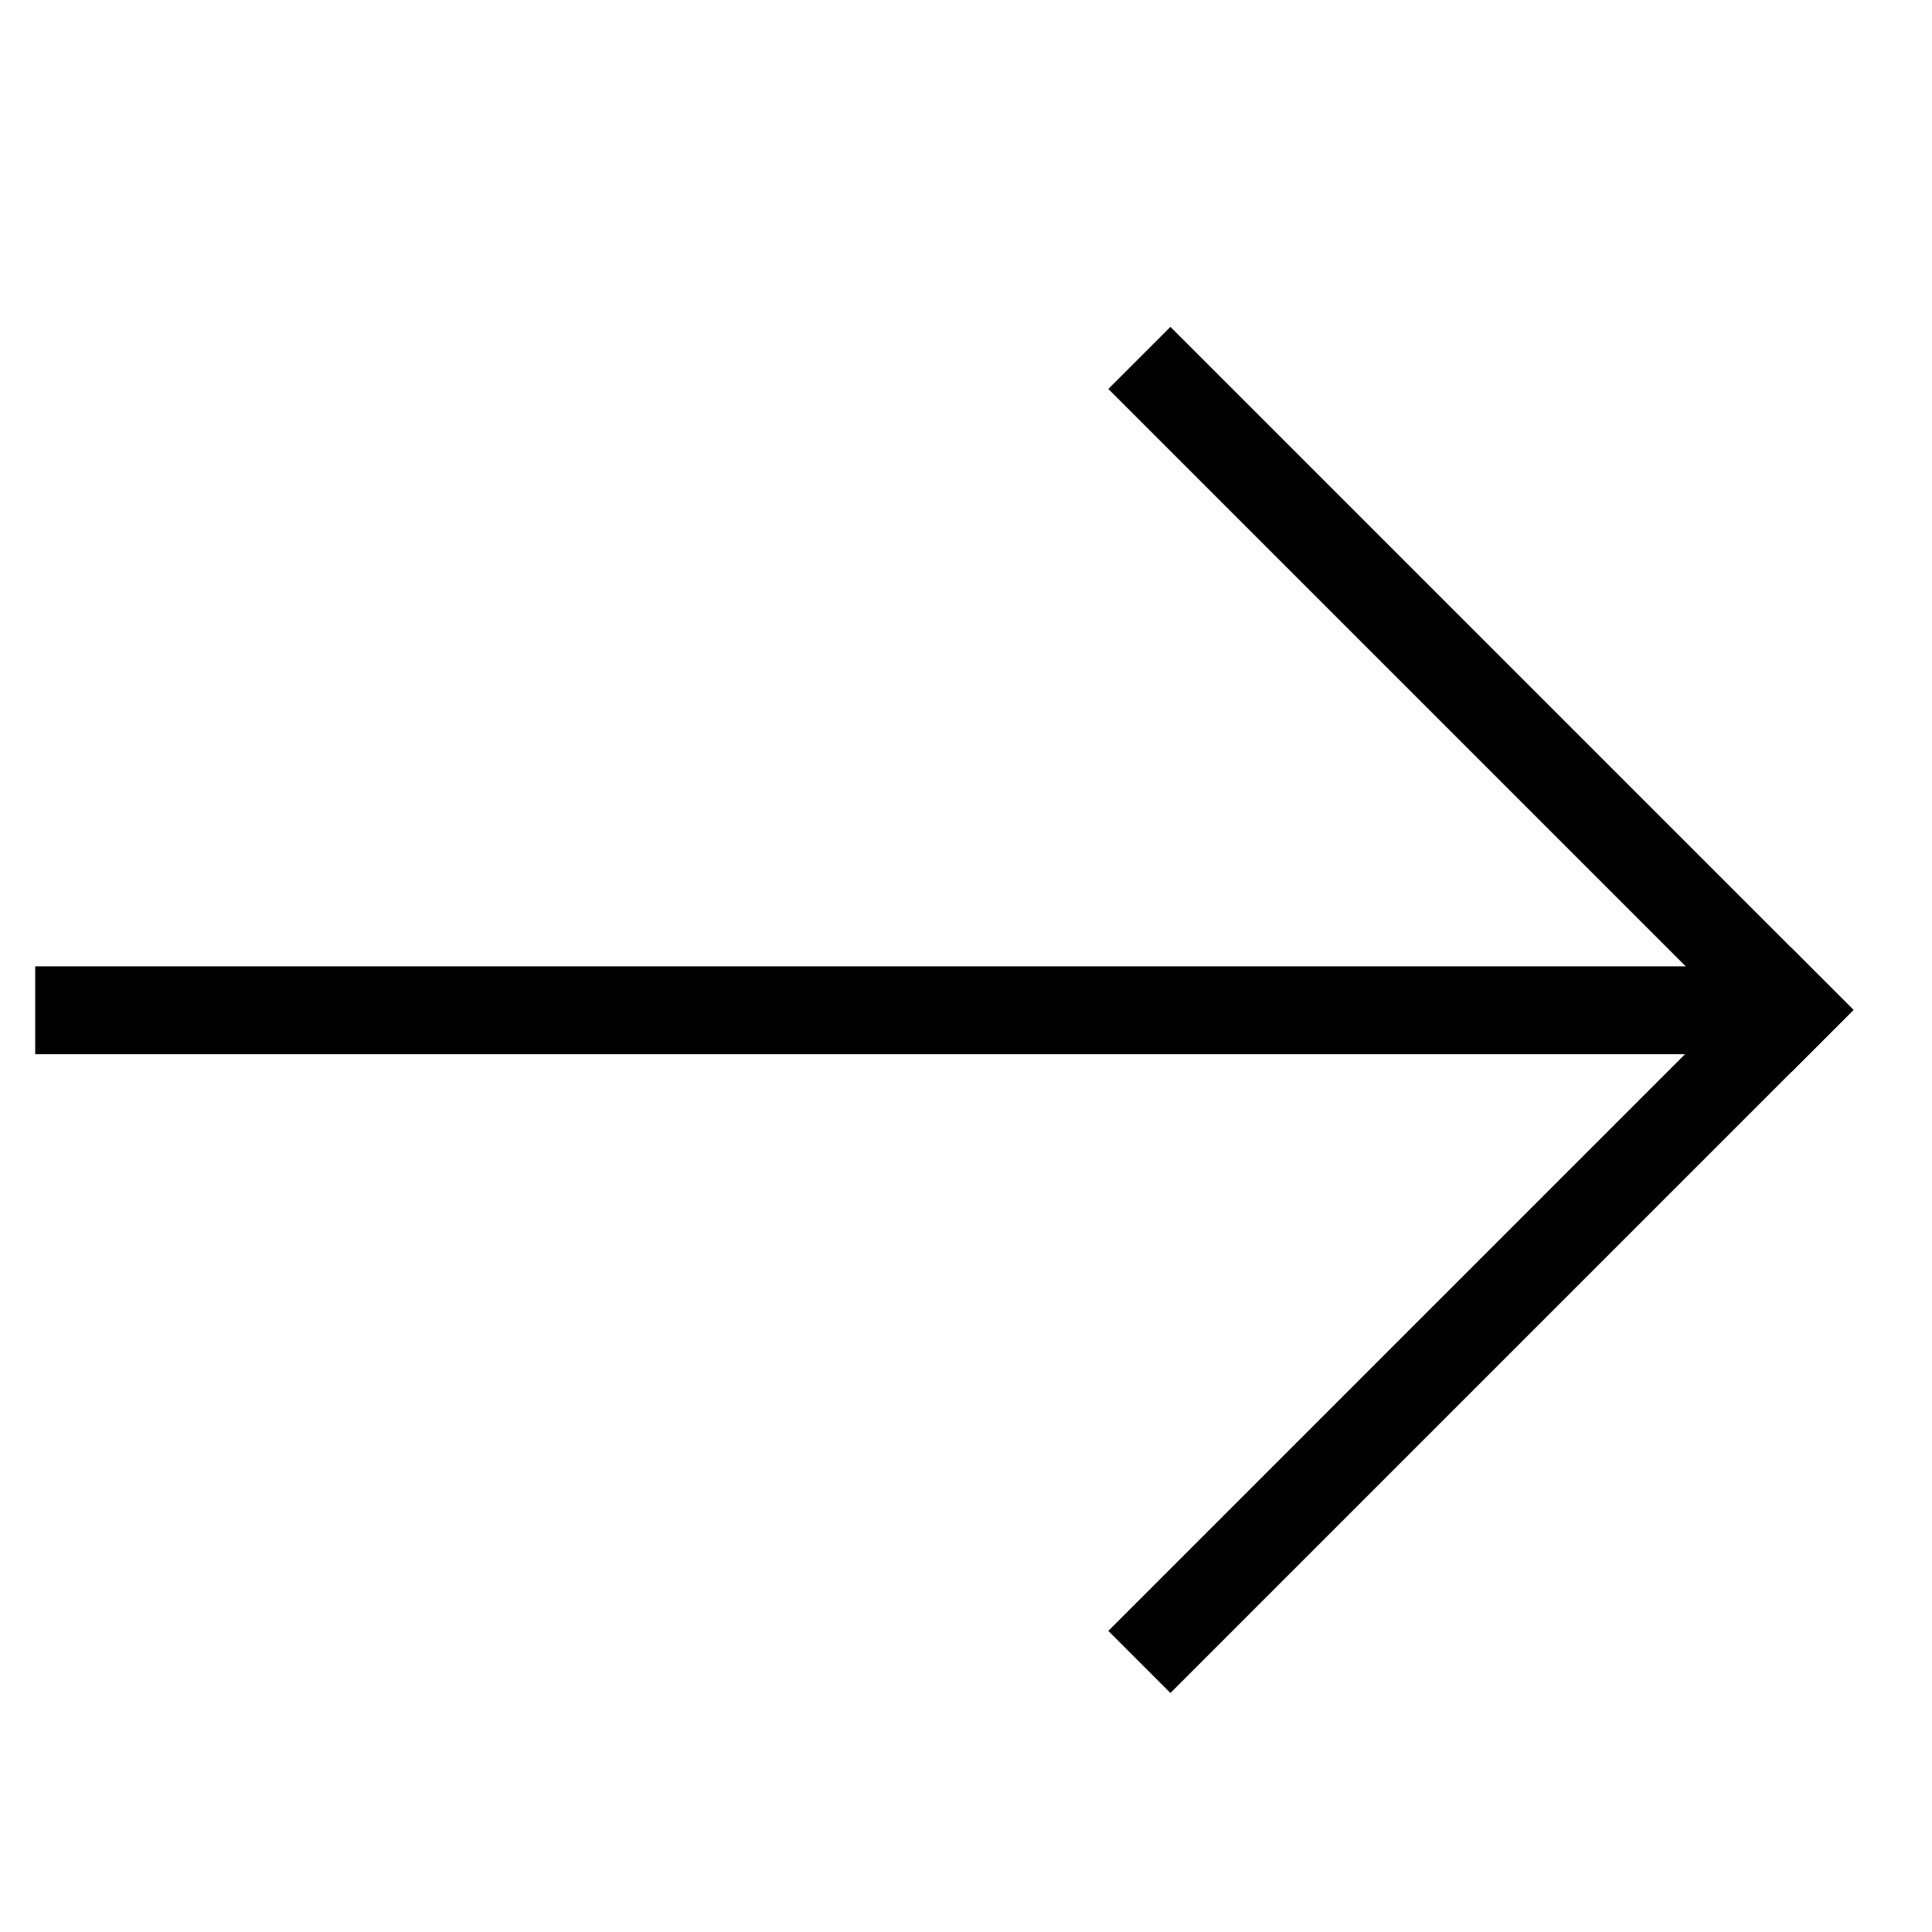 <svg width="22" height="22" viewBox="0 0 22 22" fill="none" xmlns="http://www.w3.org/2000/svg">
<g clip-path="url(#clip0)">
<rect x="13.328" y="3.722" width="11" height="1" transform="rotate(45 13.328 3.722)" fill="black"/>
<rect x="20.399" y="10.793" width="1" height="11" transform="rotate(45 20.399 10.793)" fill="black"/>
<rect x="0.401" y="11.004" width="19.887" height="1" fill="black"/>
</g>
<defs>
<clipPath id="clip0">
<rect width="22" height="22" fill="white"/>
</clipPath>
</defs>
</svg>
